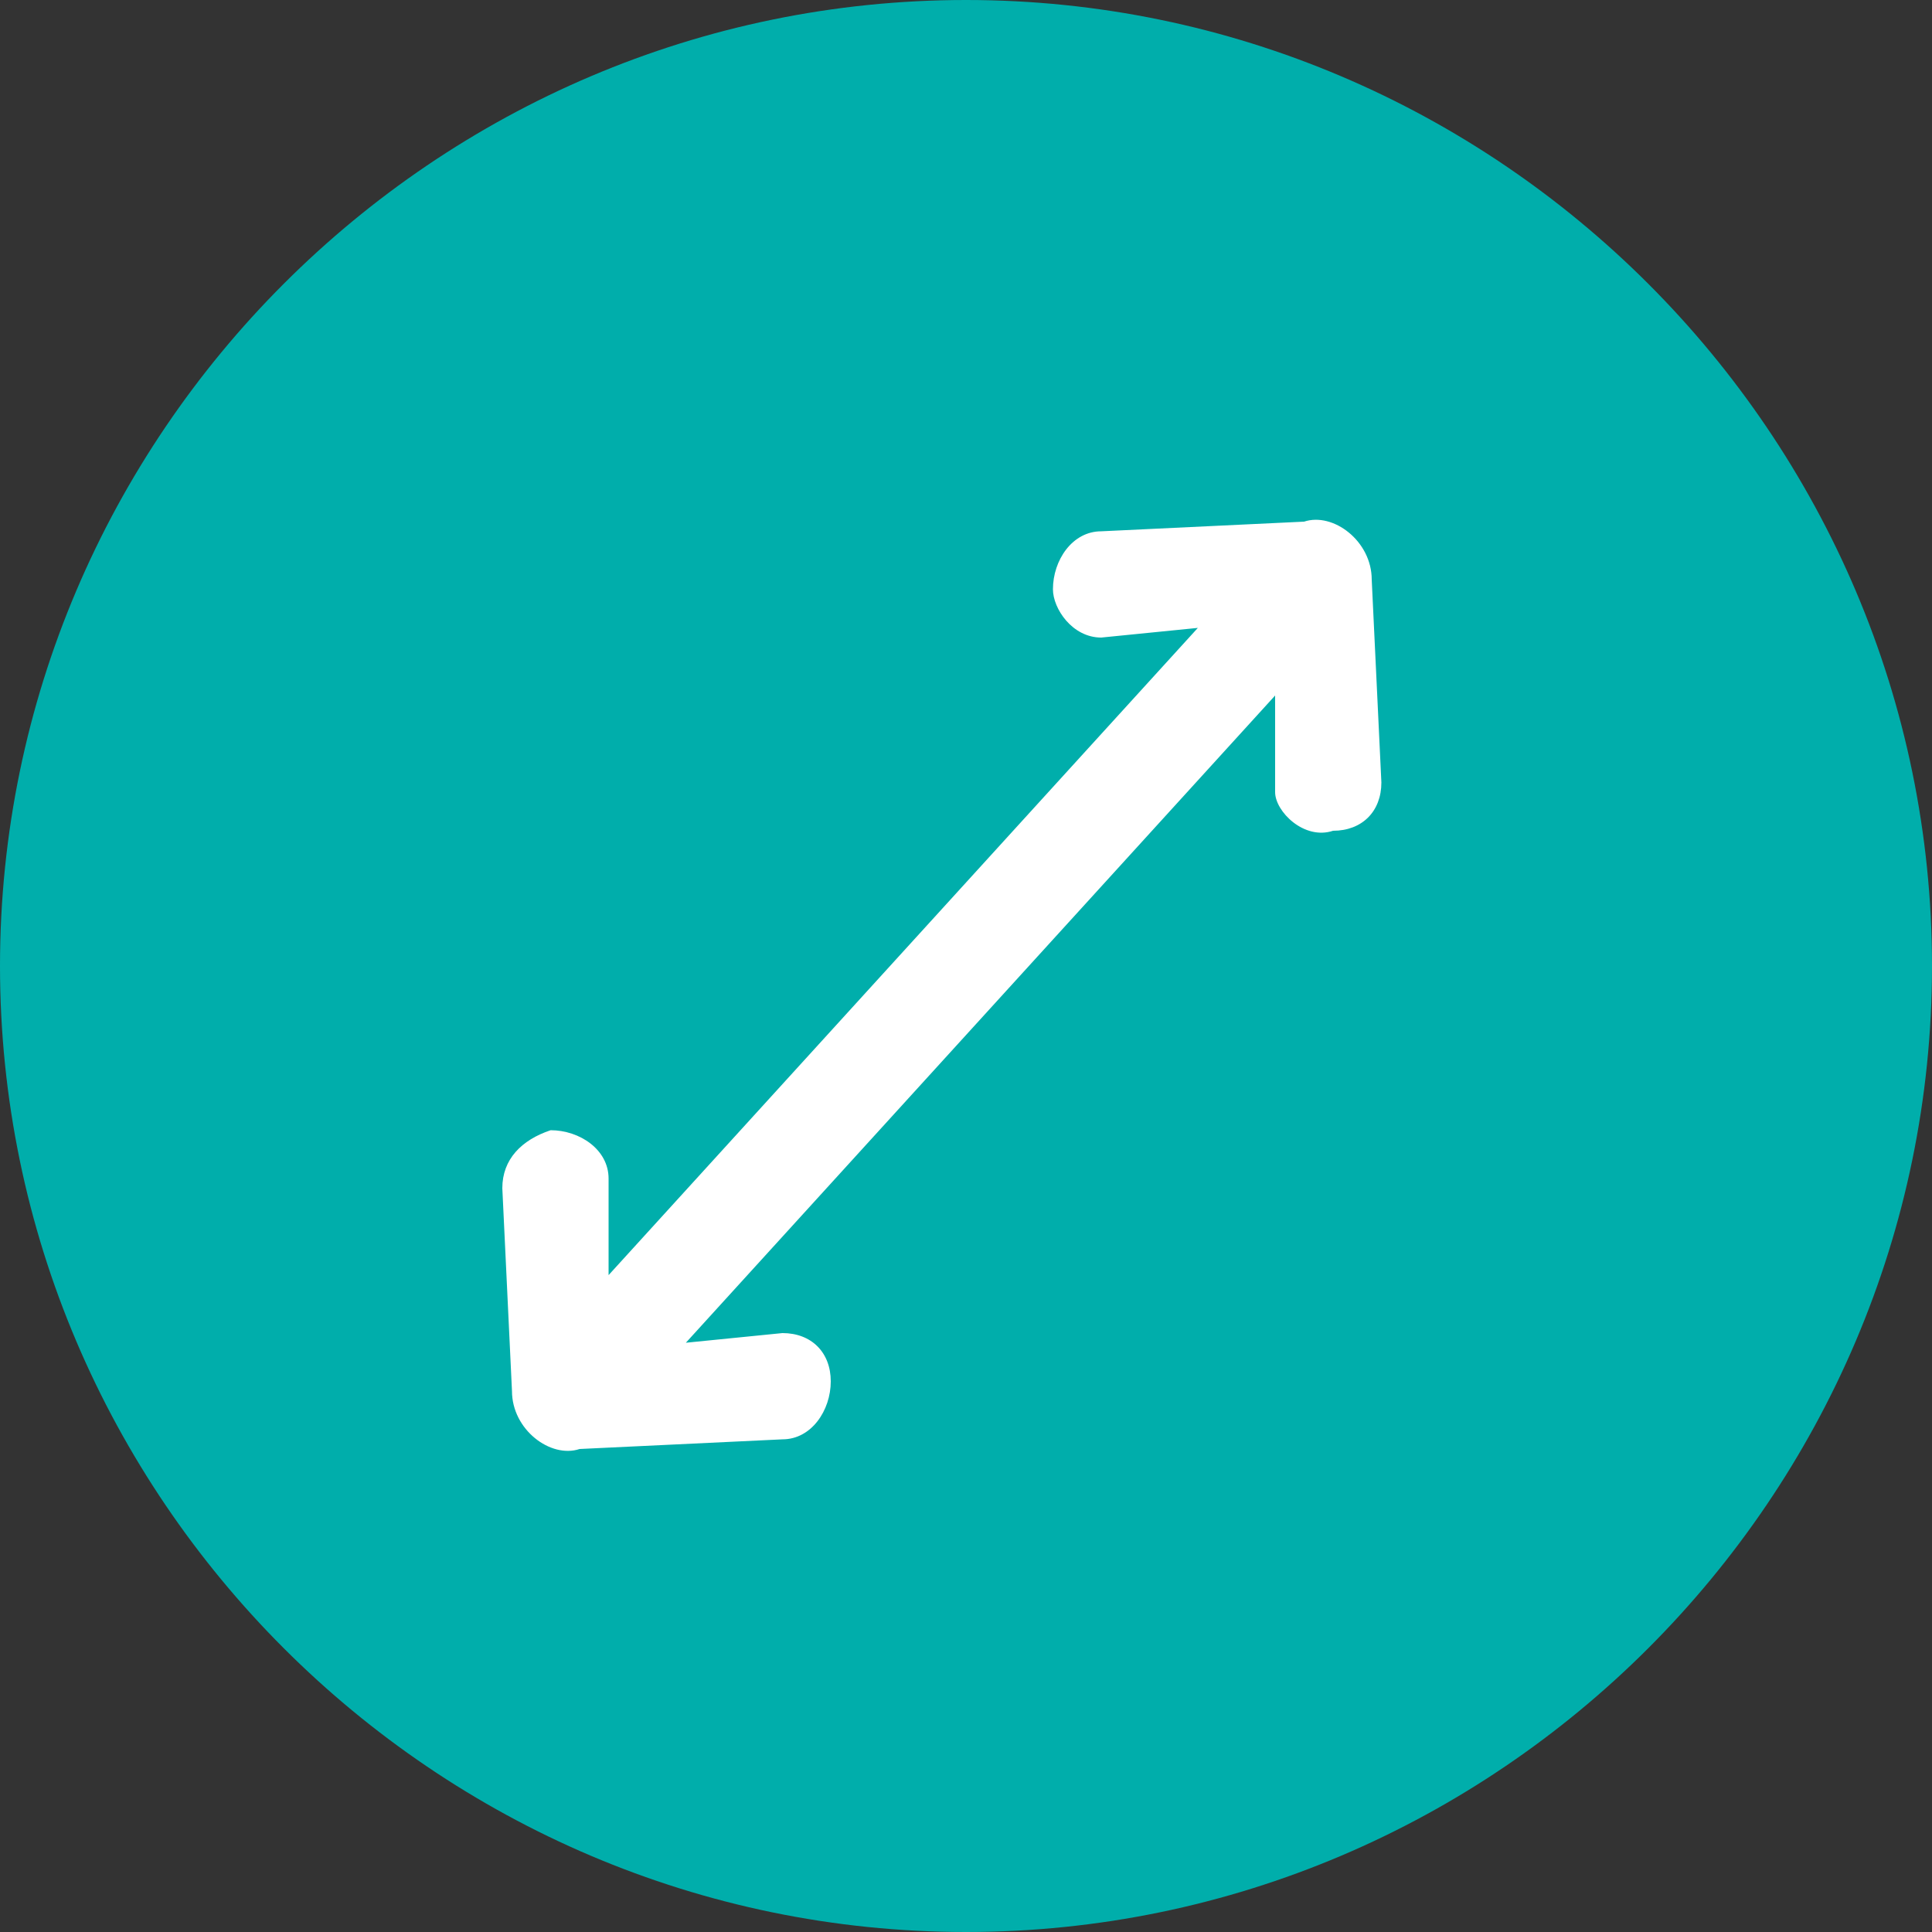 <svg version="1.2" xmlns="http://www.w3.org/2000/svg" viewBox="0 0 20 20" width="20" height="20"><rect x="0" y="0" width="20" height="20" fill="#333333" stroke="none"/><defs><clipPath clipPathUnits="userSpaceOnUse" id="cp1"><path d="m-335-639h375v1660h-375z"/></clipPath></defs><style>.a{fill:#00aeab}.b{fill:#fff}</style><g clip-path="url(#cp1)"><path class="a" d="m0 10c0-5.5 4.5-10 10-10 5.5 0 10 4.5 10 10 0 5.5-4.5 10-10 10-5.5 0-10-4.5-10-10z"/><path class="b" d="m13.5 5.4c0.3-0.1 0.7 0.2 0.7 0.6l0.1 2.1c0 0.3-0.2 0.5-0.5 0.5-0.3 0.1-0.6-0.2-0.6-0.4v-1l-6.1 6.7 1-0.1c0.3 0 0.5 0.2 0.5 0.5 0 0.3-0.2 0.6-0.5 0.6l-2.1 0.1c-0.3 0.1-0.7-0.2-0.7-0.6l-0.1-2.1c0-0.3 0.2-0.5 0.5-0.6 0.3 0 0.6 0.2 0.6 0.5v1l6.1-6.7-1 0.1c-0.3 0-0.5-0.3-0.5-0.5 0-0.3 0.2-0.6 0.5-0.6z"/></g></svg>